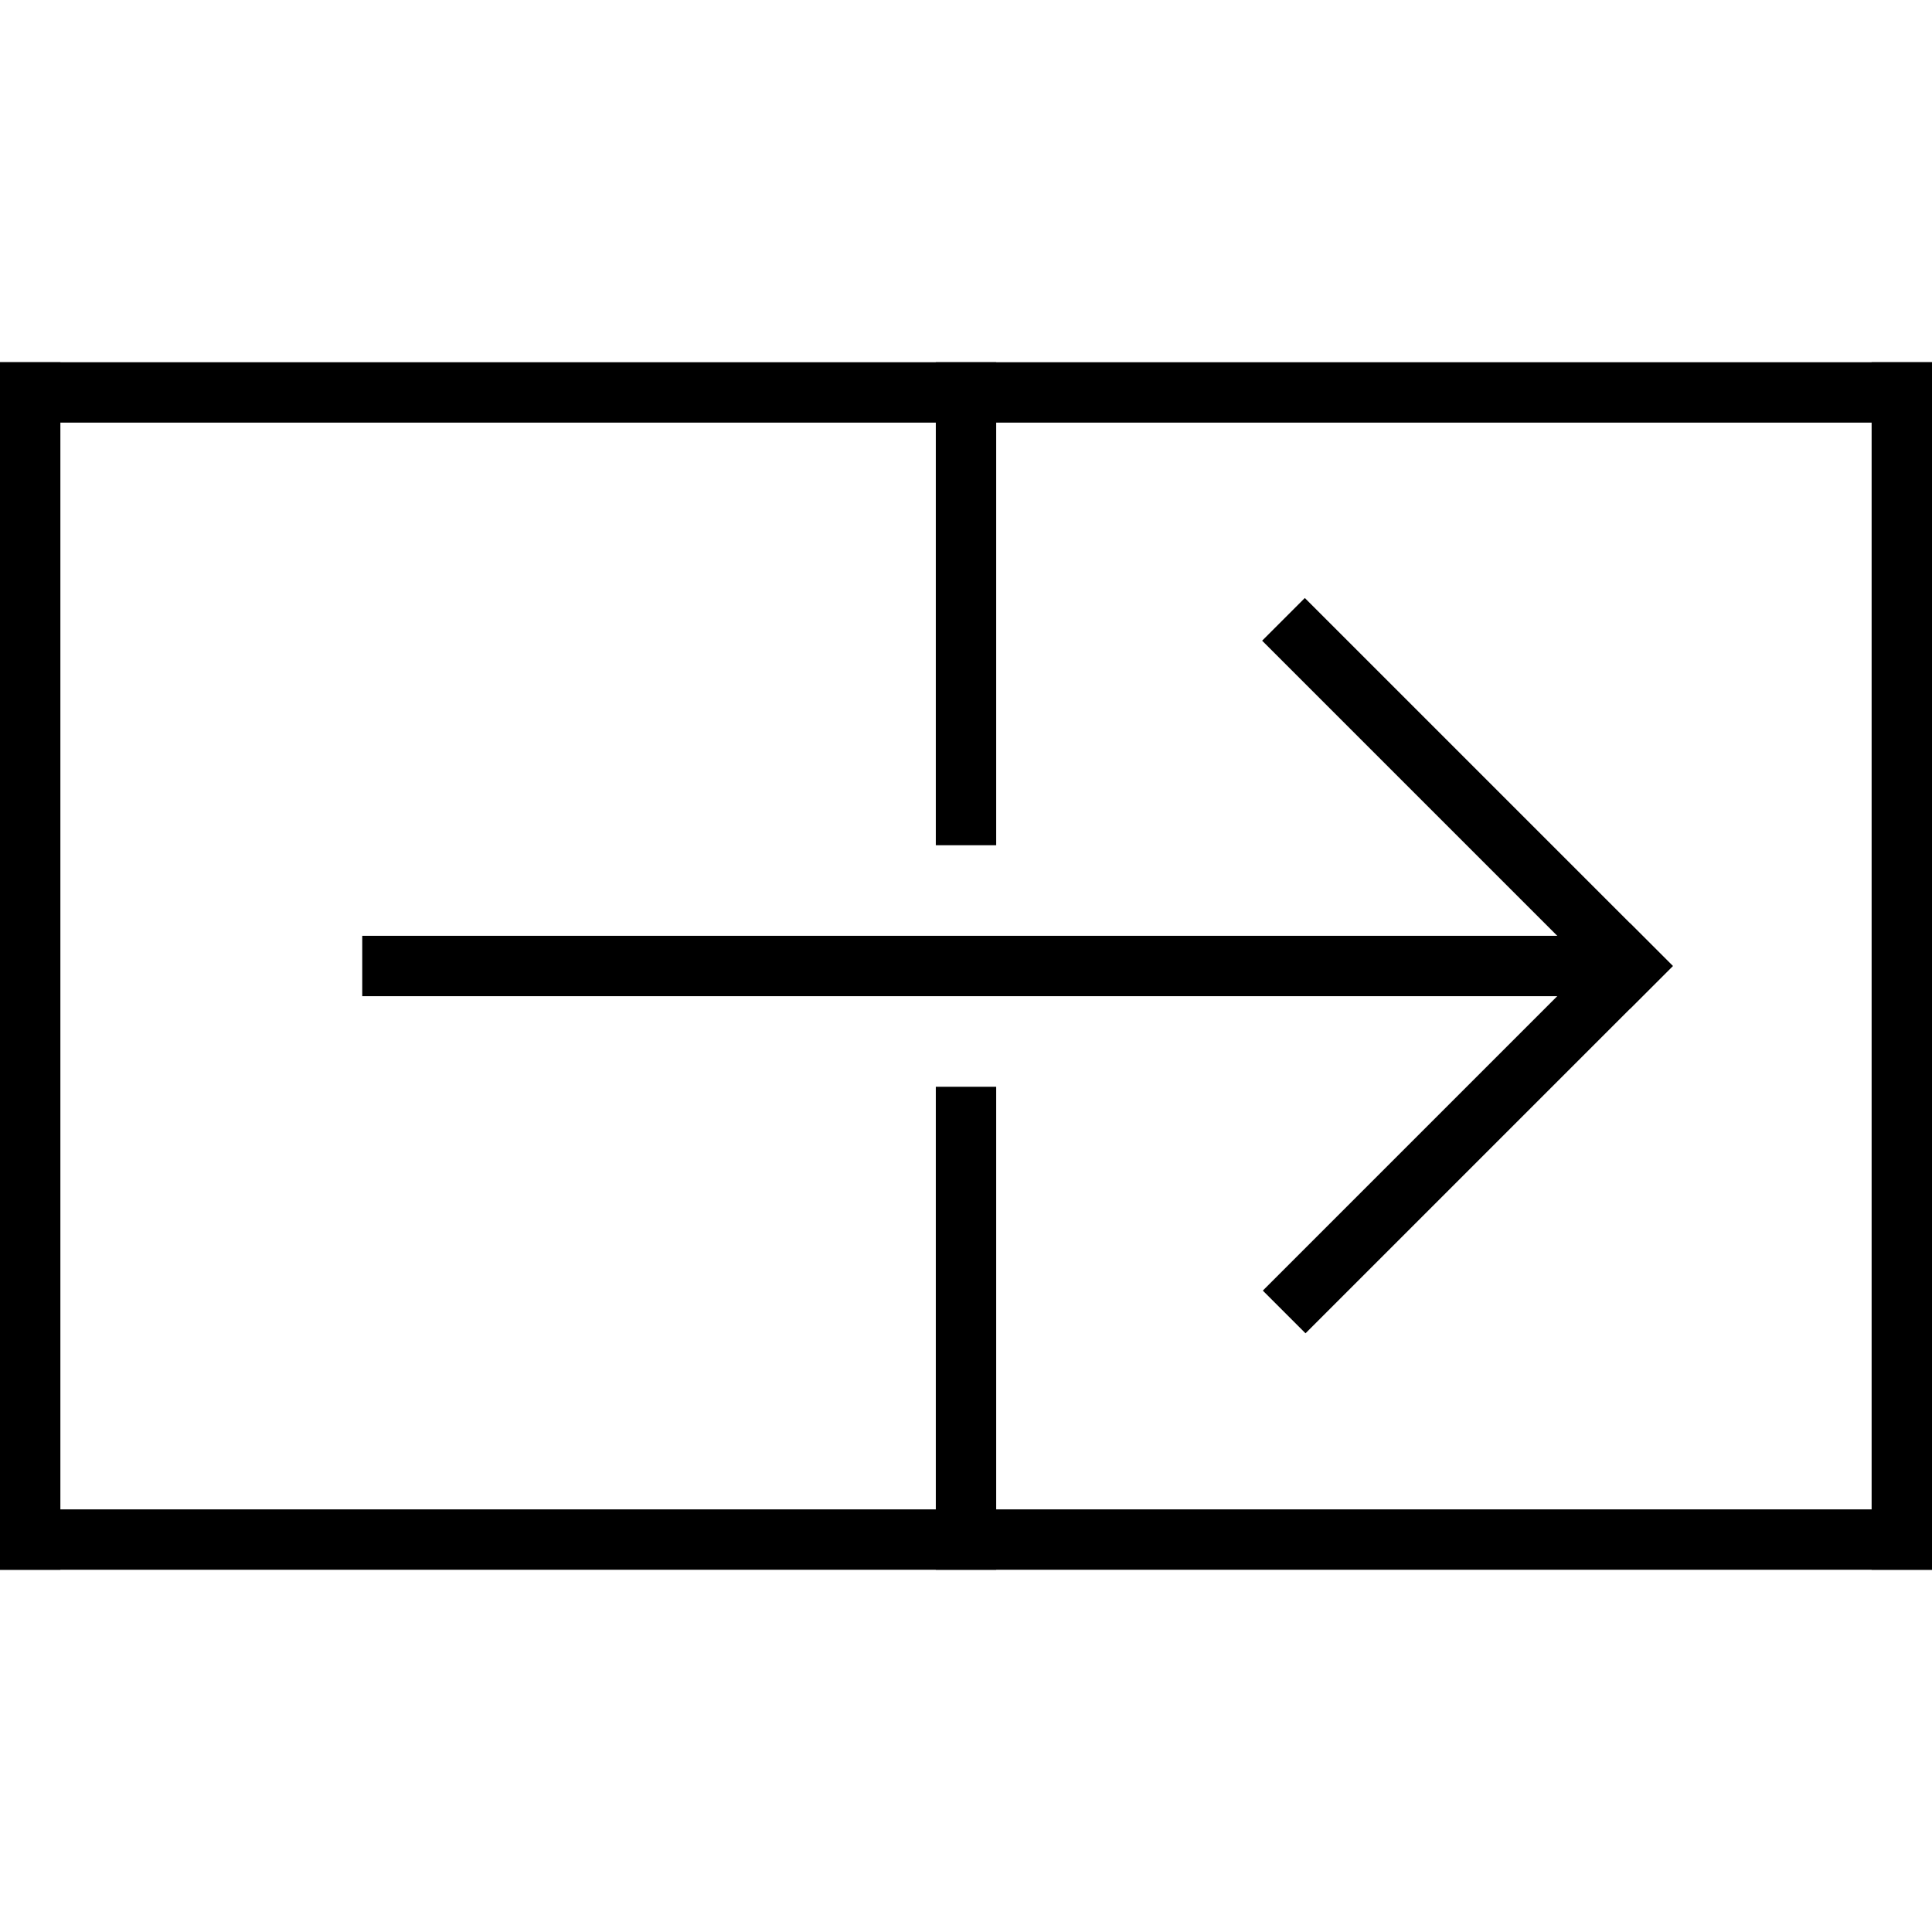 <?xml version="1.0" encoding="UTF-8"?>
<svg width="100%" height="100%" viewBox="0 0 64 64" version="1.1" xmlns="http://www.w3.org/2000/svg" xmlns:xlink="http://www.w3.org/1999/xlink">
    <!-- Generator: Sketch 41.2 (35397) - http://www.bohemiancoding.com/sketch -->
    <title>Verplaatsen</title>
    <desc>Created with Sketch.</desc>
    <defs></defs>
    <g id="Page-1" stroke="none" stroke-width="1" fill="none" fill-rule="evenodd" stroke-linecap="square">
        <g id="ARVA-KIT-Icons" transform="translate(-962, -378)" stroke="#000000" stroke-width="2">
            <g id="Group" transform="translate(961, 378)">
                <path d="M33.5,19.5 L33.5,81.5" id="Line" transform="translate(33, 50.5) rotate(90) translate(-33, -50.5) "></path>
                <path d="M1,13 L1,51" id="Line" transform="translate(1.5, 32) rotate(180) translate(-1.5, -32) "></path>
                <path d="M32.5,-18.5 L32.5,43.5" id="Line" transform="translate(33, 12.5) rotate(270) translate(-33, -12.5) "></path>
                <path d="M40,19 L26,19" id="Line" transform="translate(33.5, 19.5) rotate(270) translate(-33.5, -19.5) "></path>
                <path d="M40,44 L26,44" id="Line" transform="translate(33, 44) rotate(270) translate(-33, -44) "></path>
                <path d="M65,13 L65,51" id="Line" transform="translate(64.5, 32) rotate(180) translate(-64.5, -32) "></path>
                <g id="Group-23" transform="translate(34, 32) scale(1, -1) rotate(-90) translate(-34, -32) translate(23, 11)">
                    <path d="M11,1 L11,40.5" id="Line"></path>
                    <path d="M11,42 L21.753,31.247" id="Line"></path>
                    <path d="M0.224,41.776 L11,31" id="Line" transform="translate(5.5, 36.5) rotate(90) translate(-5.5, -36.5) "></path>
                </g>
            </g>
        </g>
    </g>
</svg>